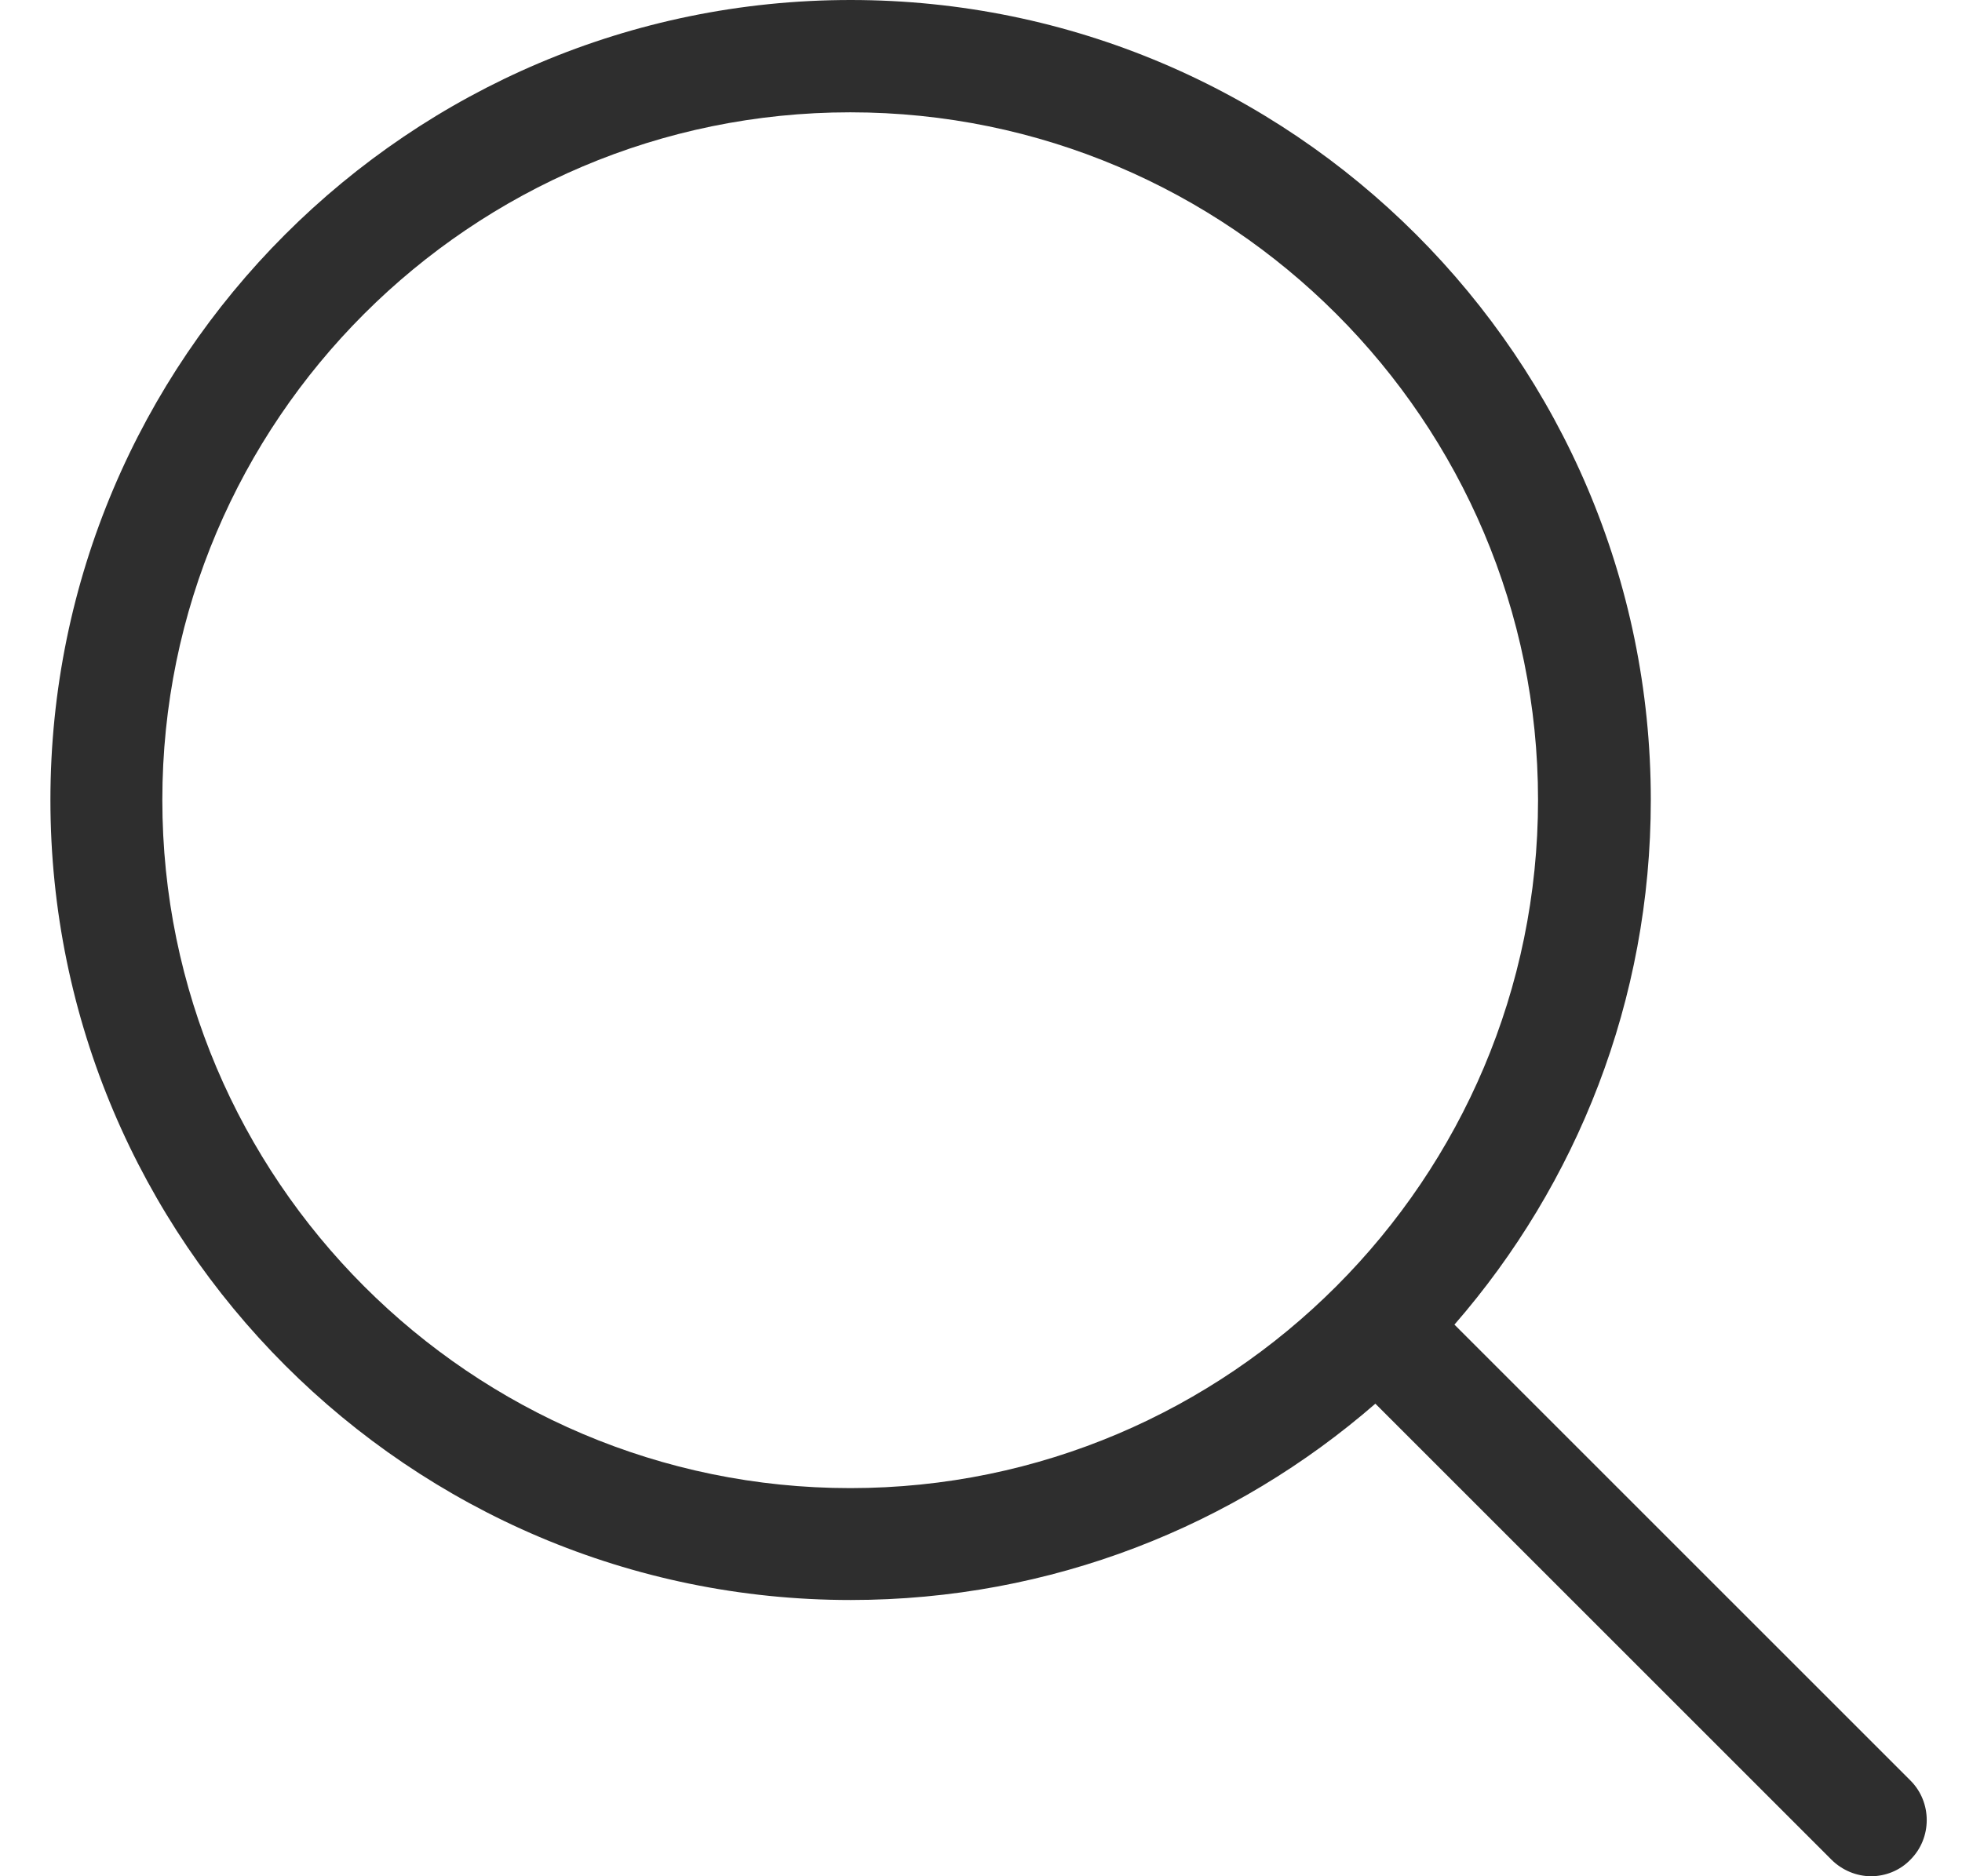 <svg width="23" height="22" viewBox="0 0 23 22" fill="none" xmlns="http://www.w3.org/2000/svg">
<path d="M22.396 20.878L17.05 15.532C18.484 13.883 19.352 11.732 19.352 9.38C19.352 4.205 15.142 0 9.972 0C4.796 0 0.591 4.21 0.591 9.38C0.591 14.551 4.801 18.761 9.972 18.761C12.323 18.761 14.474 17.893 16.123 16.459L21.469 21.805C21.596 21.932 21.767 22 21.933 22C22.098 22 22.269 21.937 22.396 21.805C22.65 21.551 22.65 21.132 22.396 20.878ZM1.903 9.38C1.903 4.932 5.523 1.317 9.967 1.317C14.415 1.317 18.03 4.937 18.03 9.38C18.03 13.824 14.415 17.449 9.967 17.449C5.523 17.449 1.903 13.829 1.903 9.38Z" fill="#2E2E2E"/>
</svg>
